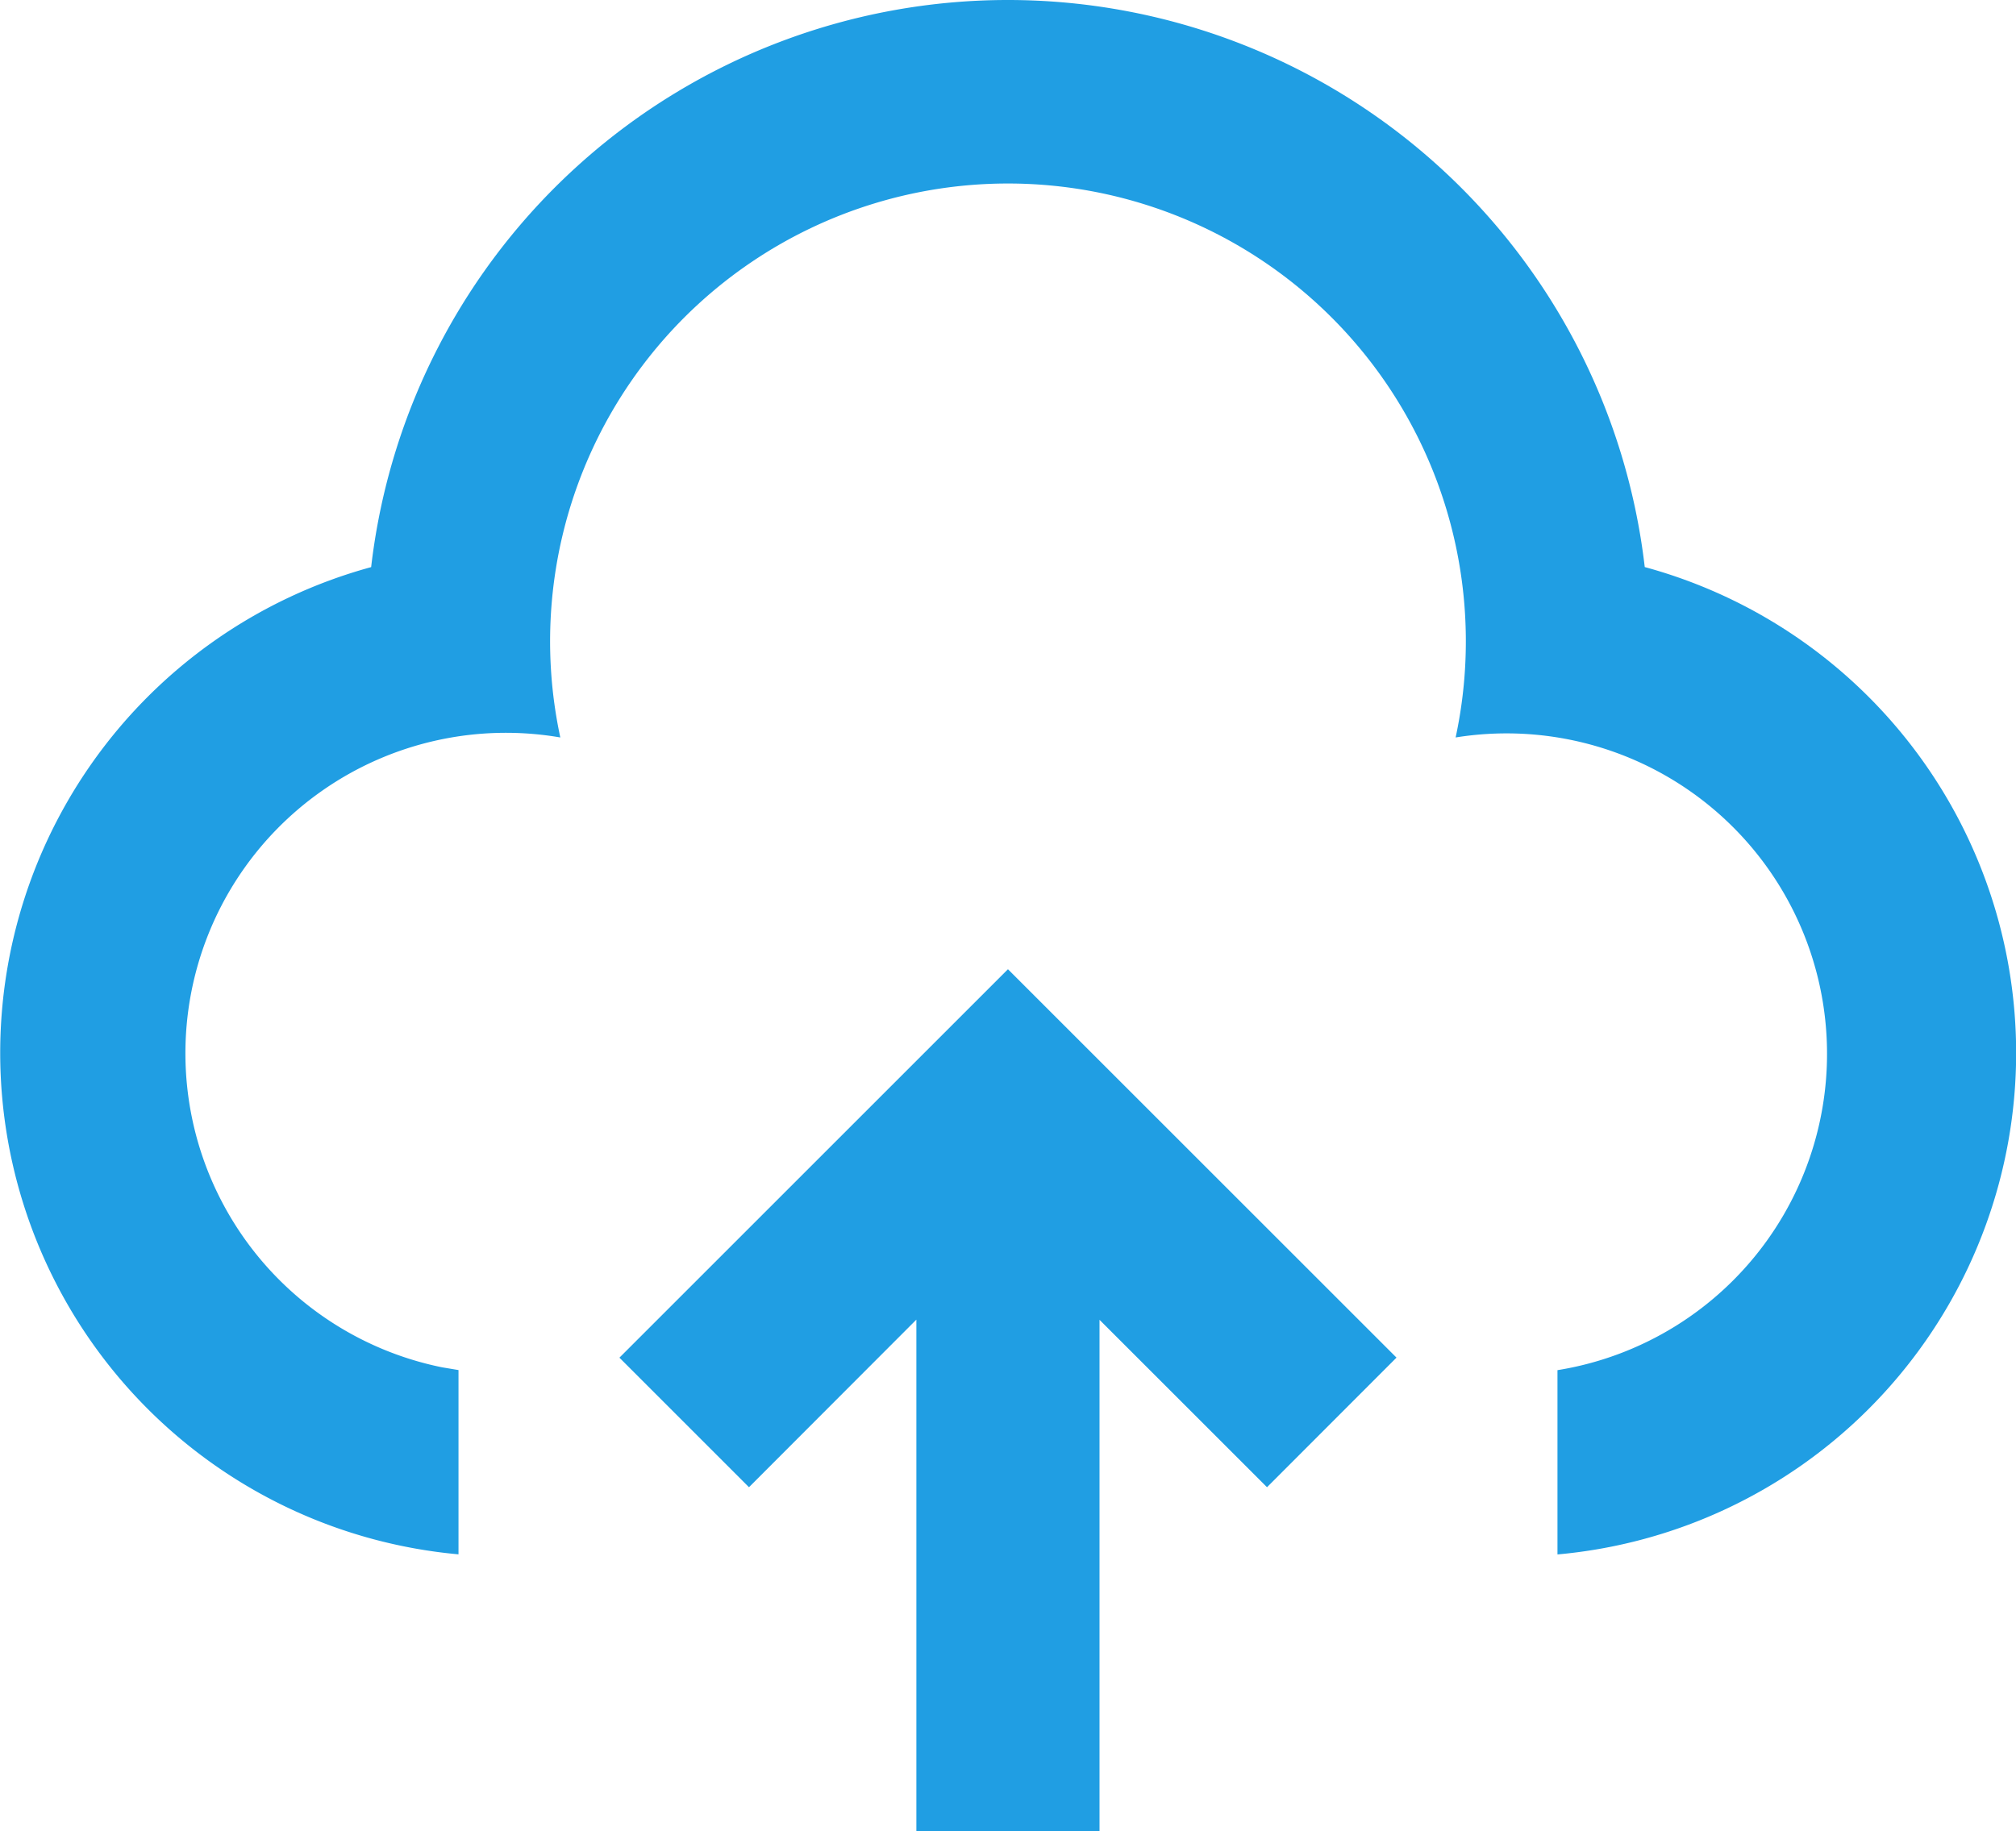 <svg xmlns="http://www.w3.org/2000/svg" width="77.659" height="70.551" viewBox="0 0 77.659 70.551">
  <path id="Path_3003" data-name="Path 3003" d="M39.821,39.343,54.788,54.307,49.8,59.3,43.348,52.85v19.7H36.293V52.843L29.845,59.3l-4.991-4.991ZM39.821,2a24.7,24.7,0,0,1,24.53,21.848,19.4,19.4,0,0,1-3.362,38.042v-7.1a12.345,12.345,0,1,0-3.923-24.377,17.638,17.638,0,1,0-34.489,0A12.347,12.347,0,0,0,18.02,54.68l.635.106v7.1A19.4,19.4,0,0,1,15.29,23.85,24.693,24.693,0,0,1,39.821,2Z" transform="translate(-0.993 -2)" fill="#209ee3"/>
</svg>
